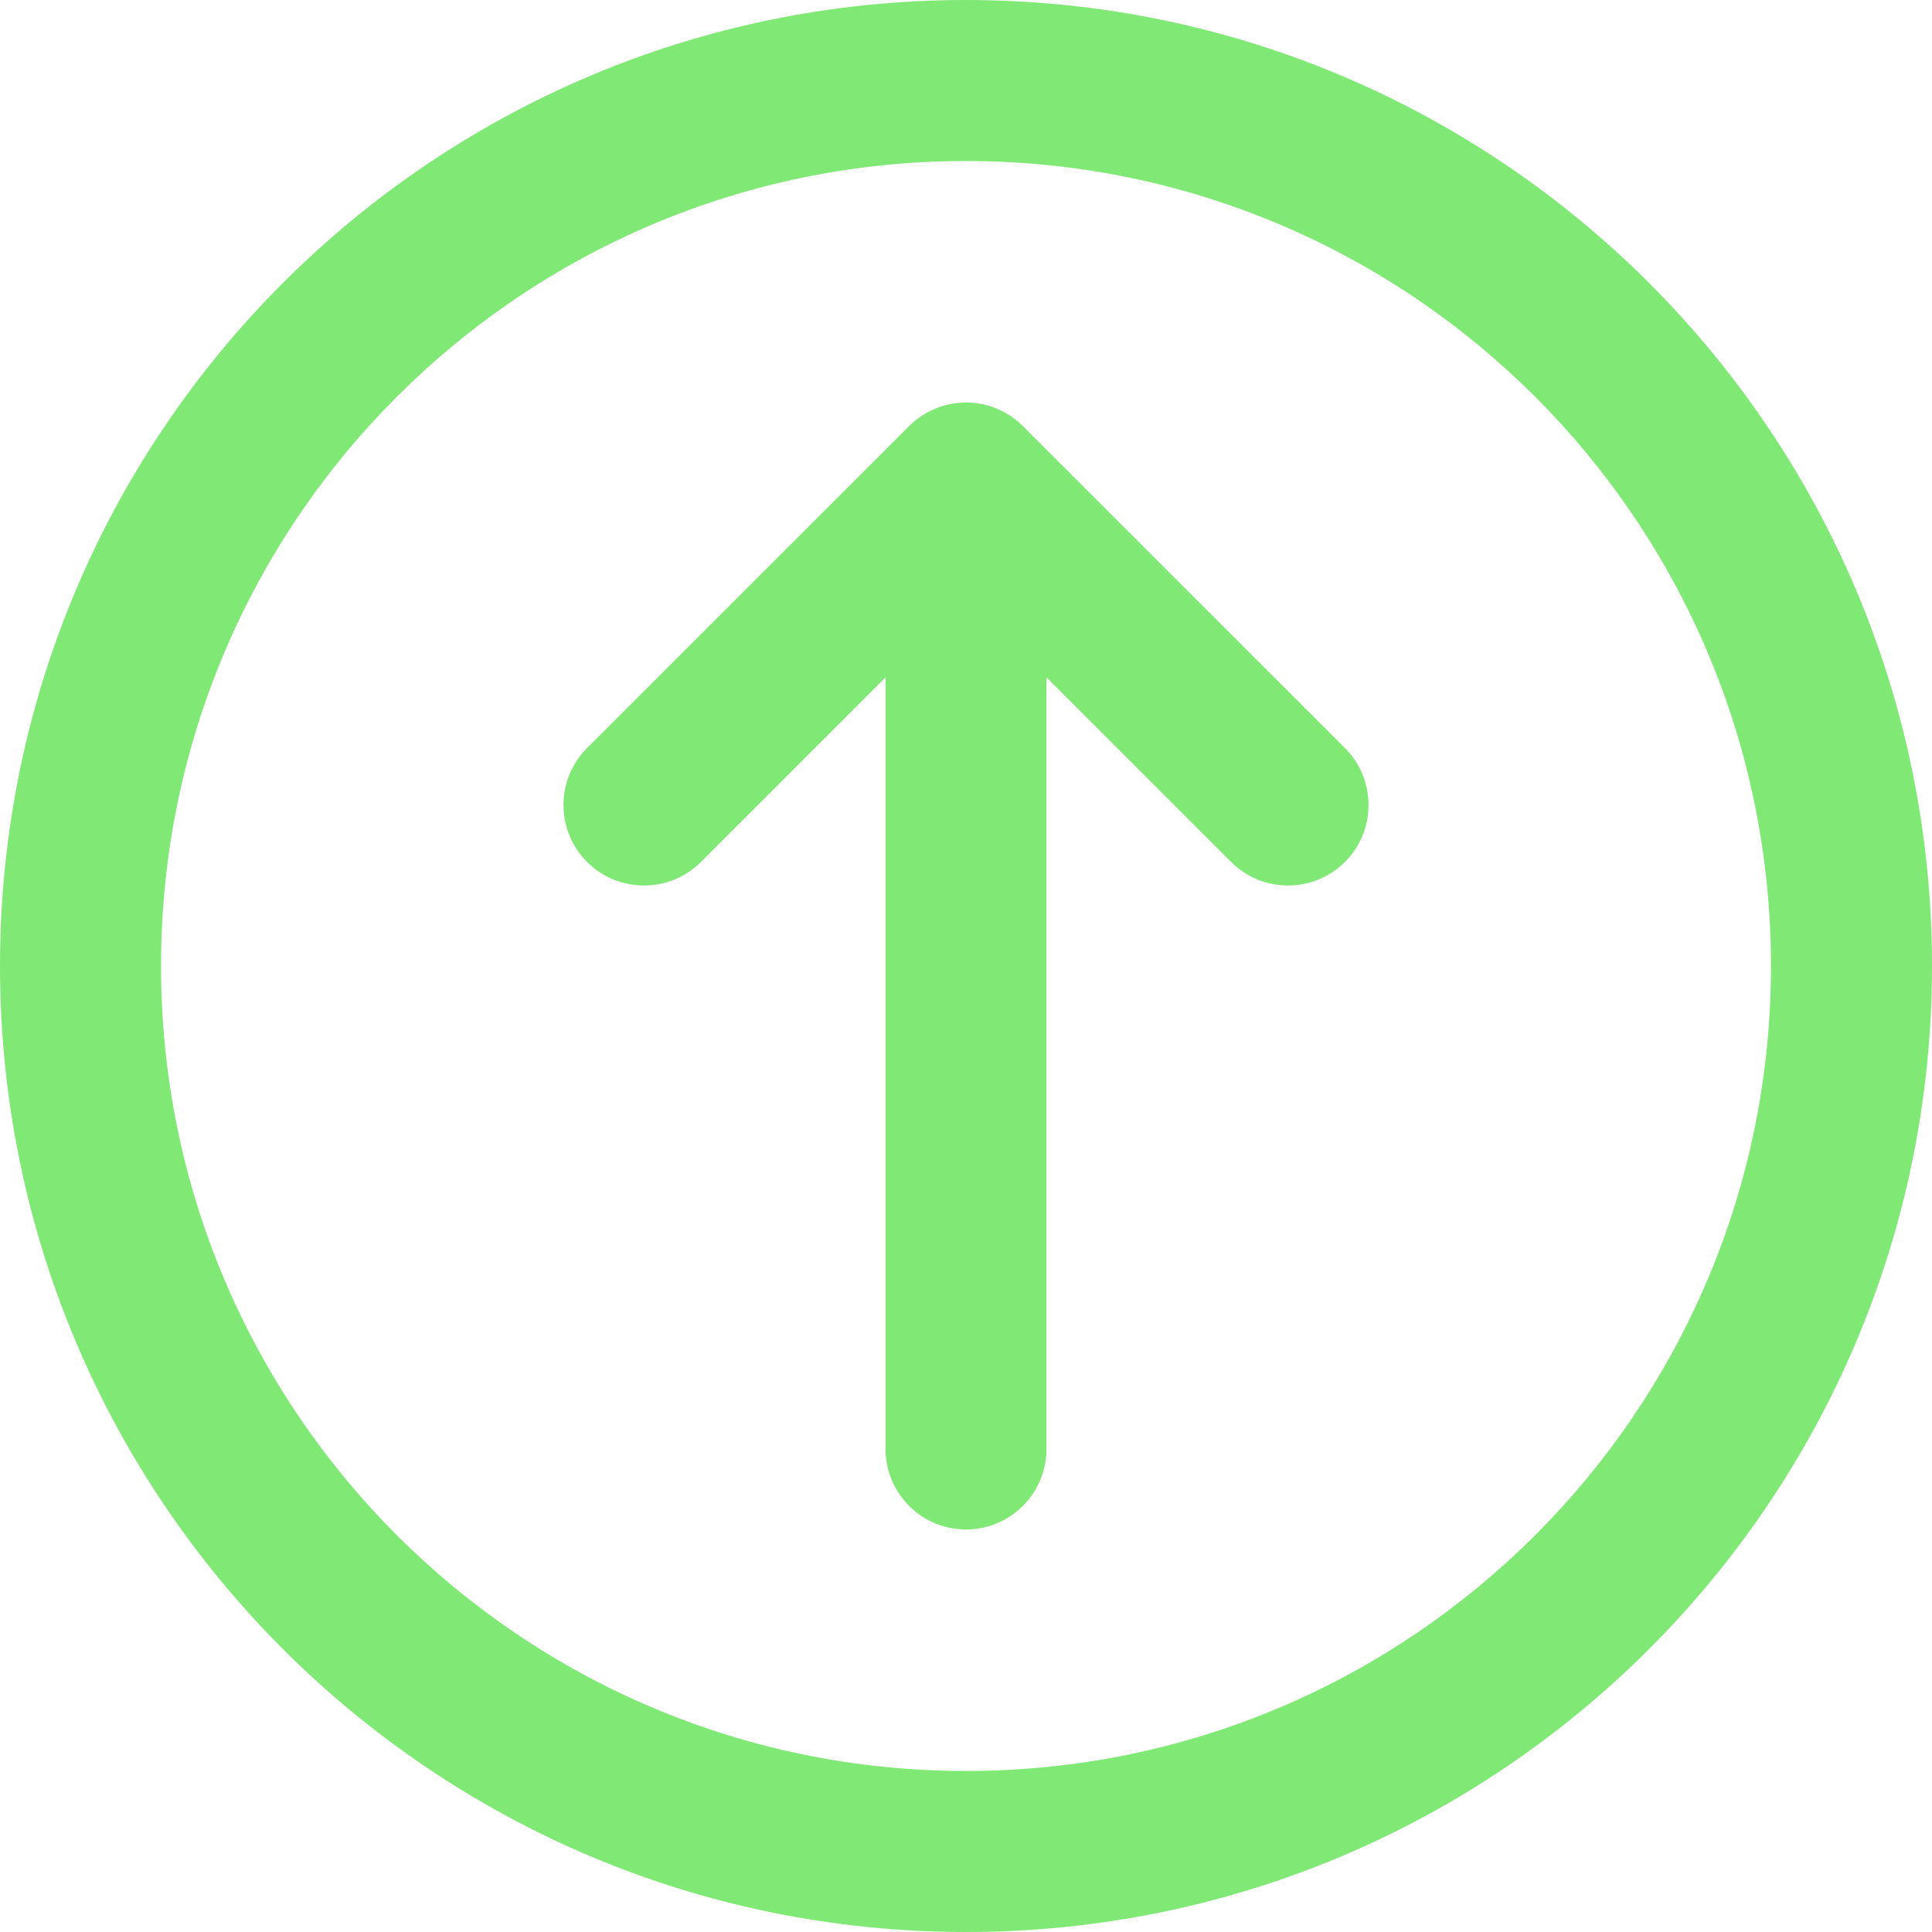 <svg
 xmlns="http://www.w3.org/2000/svg"
 xmlns:xlink="http://www.w3.org/1999/xlink"
 width="20px" height="20px">
<path fill-rule="evenodd"  fill="rgb(128, 233, 117)"
 d="M10.000,20.000 C4.477,20.000 -0.000,15.523 -0.000,10.000 C-0.000,4.477 4.477,-0.000 10.000,-0.000 C15.523,-0.000 20.000,4.477 20.000,10.000 C20.000,15.523 15.523,20.000 10.000,20.000 ZM10.000,1.667 C5.398,1.667 1.667,5.398 1.667,10.000 C1.667,14.602 5.398,18.333 10.000,18.333 C14.602,18.333 18.333,14.602 18.333,10.000 C18.333,5.398 14.602,1.667 10.000,1.667 ZM12.744,8.923 L10.833,7.012 L10.833,15.000 C10.833,15.460 10.460,15.833 10.000,15.833 C9.540,15.833 9.167,15.460 9.167,15.000 L9.167,7.012 L7.256,8.923 C6.931,9.248 6.403,9.248 6.077,8.923 C5.752,8.597 5.752,8.069 6.077,7.744 L9.411,4.411 C9.411,4.410 9.411,4.410 9.412,4.410 C9.431,4.391 9.451,4.373 9.472,4.355 C9.481,4.347 9.492,4.341 9.502,4.333 C9.514,4.324 9.525,4.315 9.537,4.307 C9.549,4.299 9.562,4.292 9.574,4.285 C9.585,4.278 9.596,4.271 9.607,4.265 C9.620,4.258 9.632,4.253 9.645,4.247 C9.657,4.241 9.669,4.235 9.681,4.230 C9.693,4.225 9.706,4.221 9.718,4.216 C9.732,4.212 9.745,4.207 9.758,4.202 C9.771,4.199 9.783,4.196 9.796,4.193 C9.810,4.189 9.823,4.185 9.837,4.183 C9.852,4.180 9.867,4.178 9.881,4.176 C9.893,4.174 9.905,4.172 9.918,4.171 C9.972,4.165 10.028,4.165 10.082,4.171 C10.095,4.172 10.107,4.174 10.119,4.176 C10.133,4.178 10.148,4.180 10.163,4.183 C10.177,4.185 10.190,4.189 10.204,4.193 C10.217,4.196 10.229,4.199 10.242,4.202 C10.255,4.207 10.268,4.212 10.281,4.216 C10.294,4.221 10.306,4.225 10.319,4.230 C10.331,4.235 10.343,4.241 10.355,4.247 C10.367,4.253 10.380,4.258 10.393,4.265 C10.404,4.271 10.415,4.278 10.426,4.285 C10.438,4.292 10.451,4.299 10.463,4.307 C10.475,4.315 10.486,4.324 10.498,4.333 C10.508,4.341 10.518,4.347 10.528,4.355 C10.549,4.373 10.569,4.391 10.588,4.410 C10.589,4.410 10.589,4.410 10.589,4.411 L13.923,7.744 C14.248,8.069 14.248,8.597 13.923,8.923 C13.597,9.248 13.070,9.248 12.744,8.923 Z"/>
</svg>
